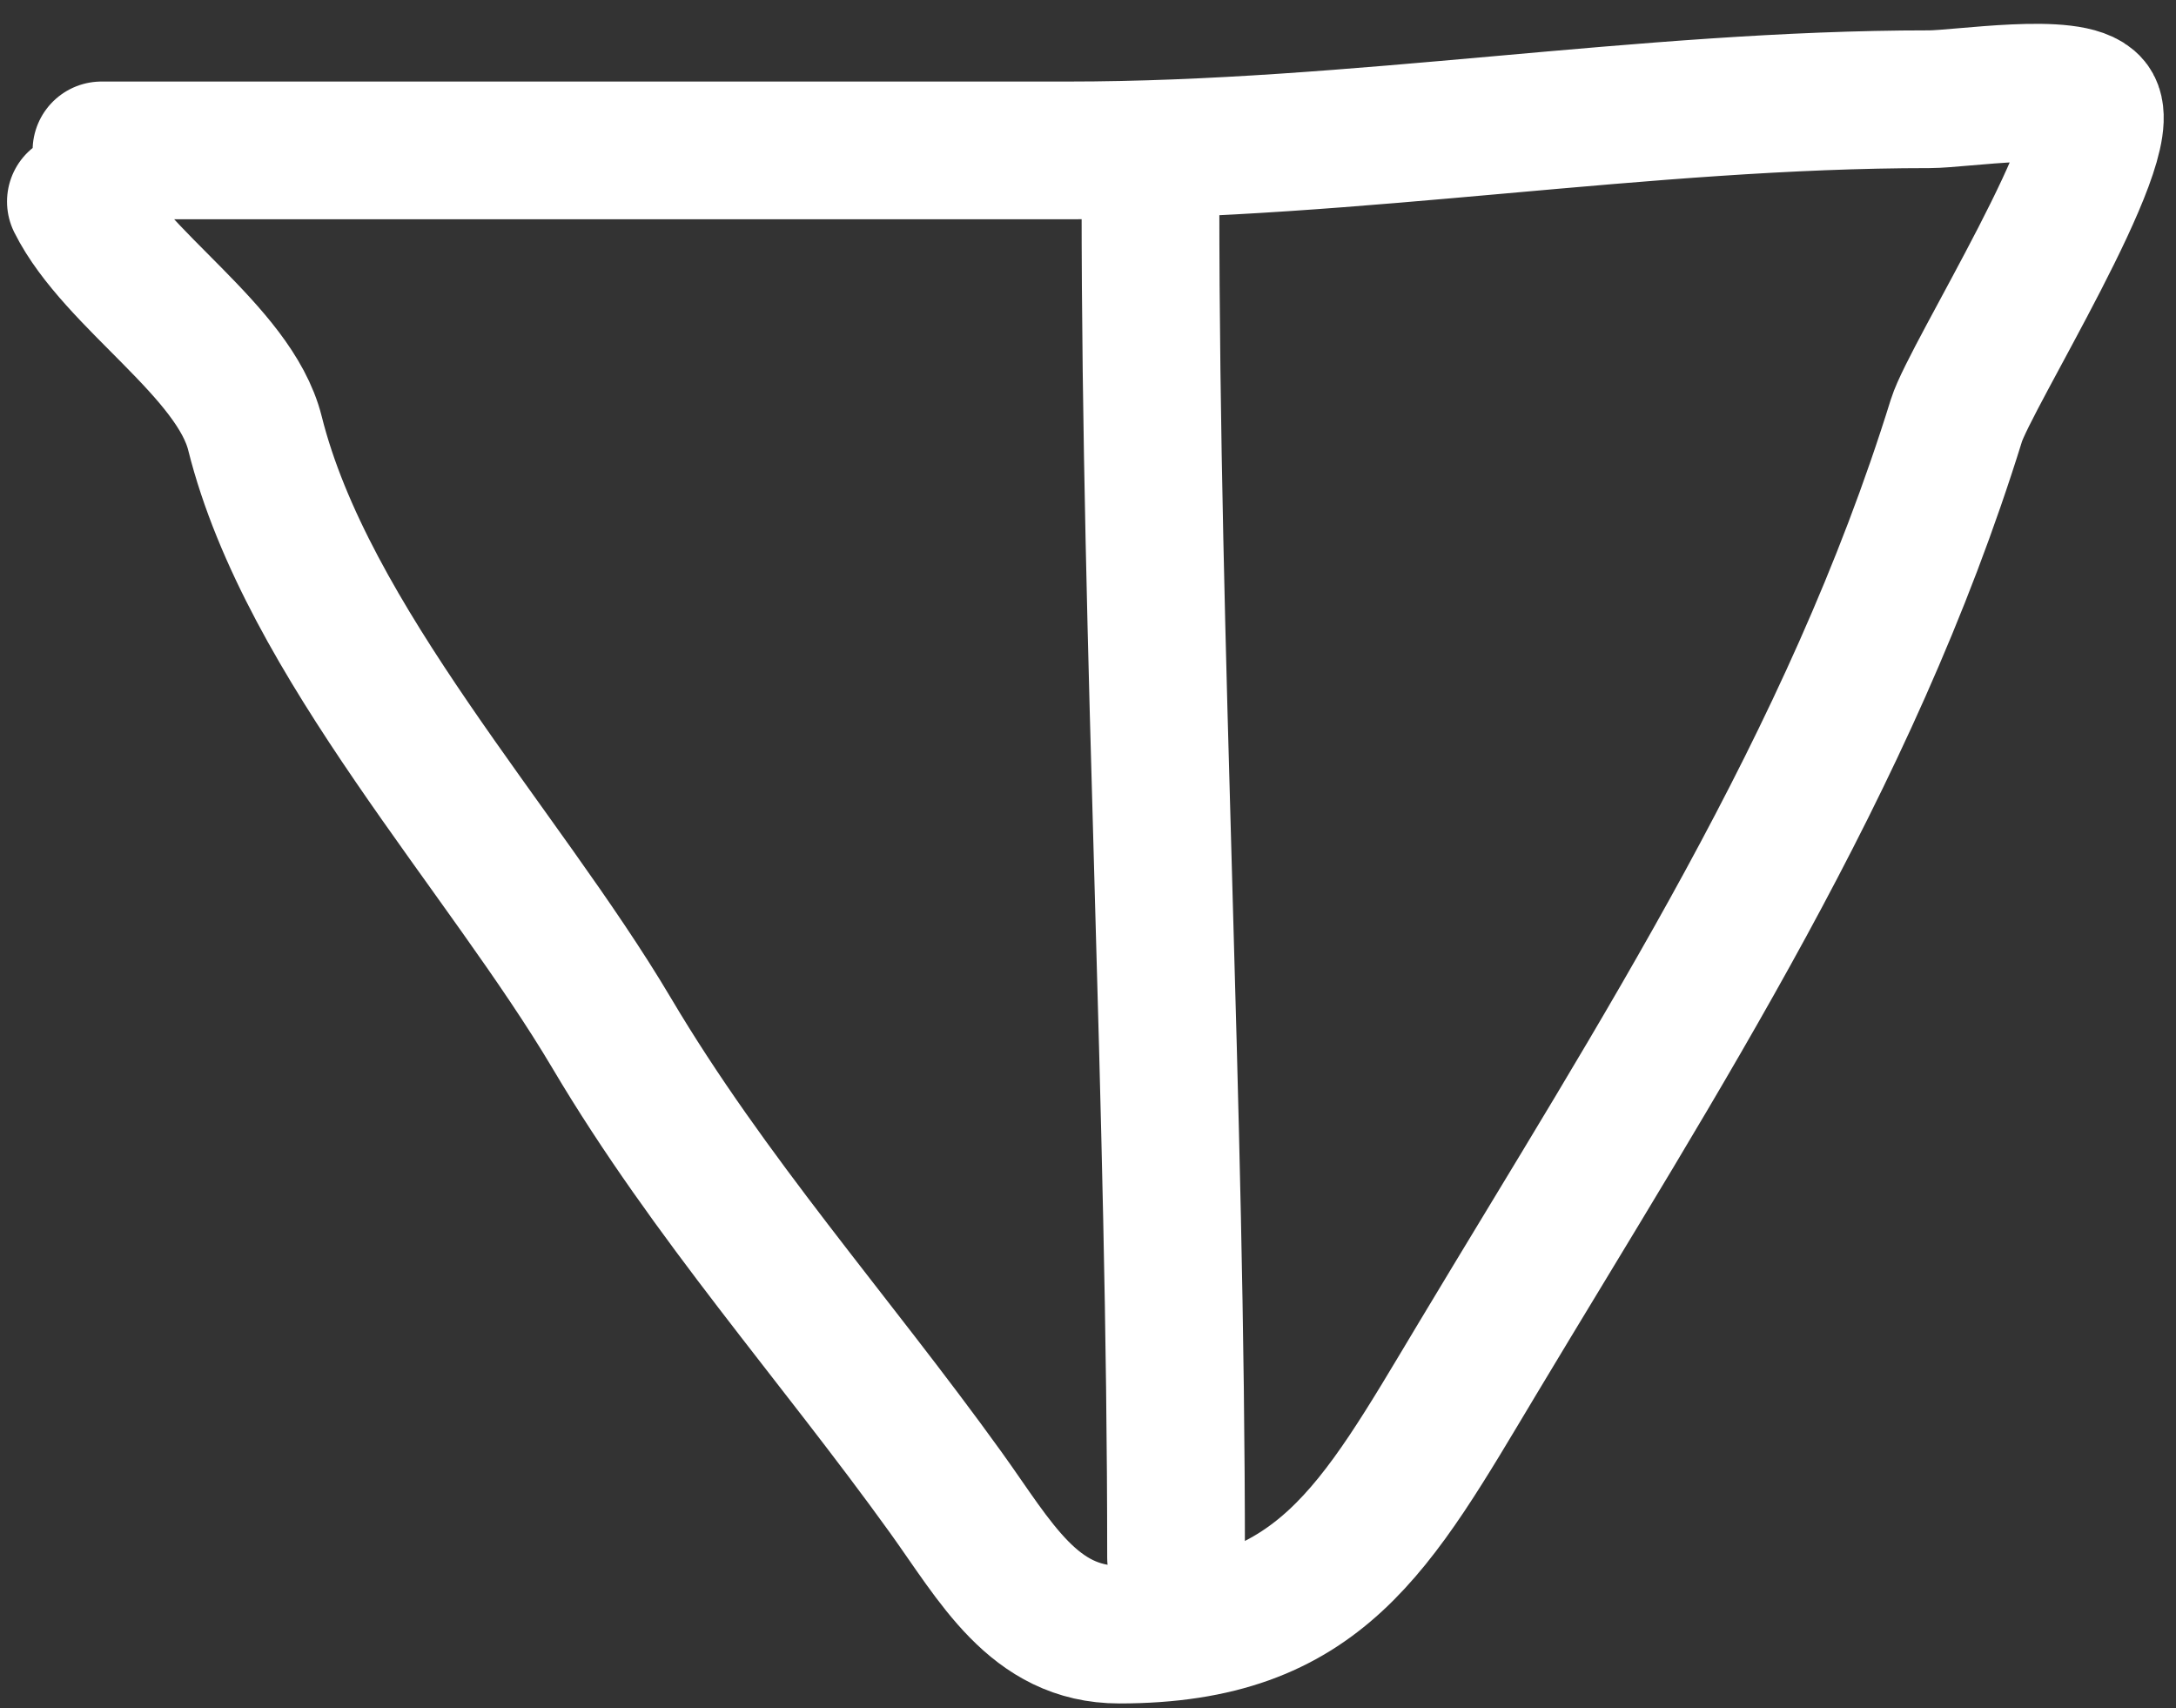 <svg width="79" height="62" viewBox="0 0 79 62" fill="none" xmlns="http://www.w3.org/2000/svg">
<rect x="0" y="0" width="79" height="62" fill="#333333" stroke="none"/>
<path d="M3.684 5.46C15.381 5.46 27.078 5.46 38.775 5.46C49.242 5.46 59.675 3.602 70.047 3.602C71.177 3.602 75.243 2.95 75.93 3.808C76.937 5.068 71.525 13.661 71.027 15.264C67.165 27.71 60.273 38.262 53.637 49.323C49.923 55.513 47.938 59.334 40.633 59.334C37.526 59.334 36.142 56.682 34.337 54.174C30.276 48.533 25.757 43.492 22.21 37.506C18.262 30.844 11.144 23.275 9.257 15.729C8.51 12.741 4.182 10.171 2.755 7.317" stroke="white" stroke-width="5" stroke-linecap="round"/>
<path d="M41.768 7.317C41.768 23.656 42.697 40.118 42.697 56.548" stroke="white" stroke-width="5" stroke-linecap="round"/>
</svg>
